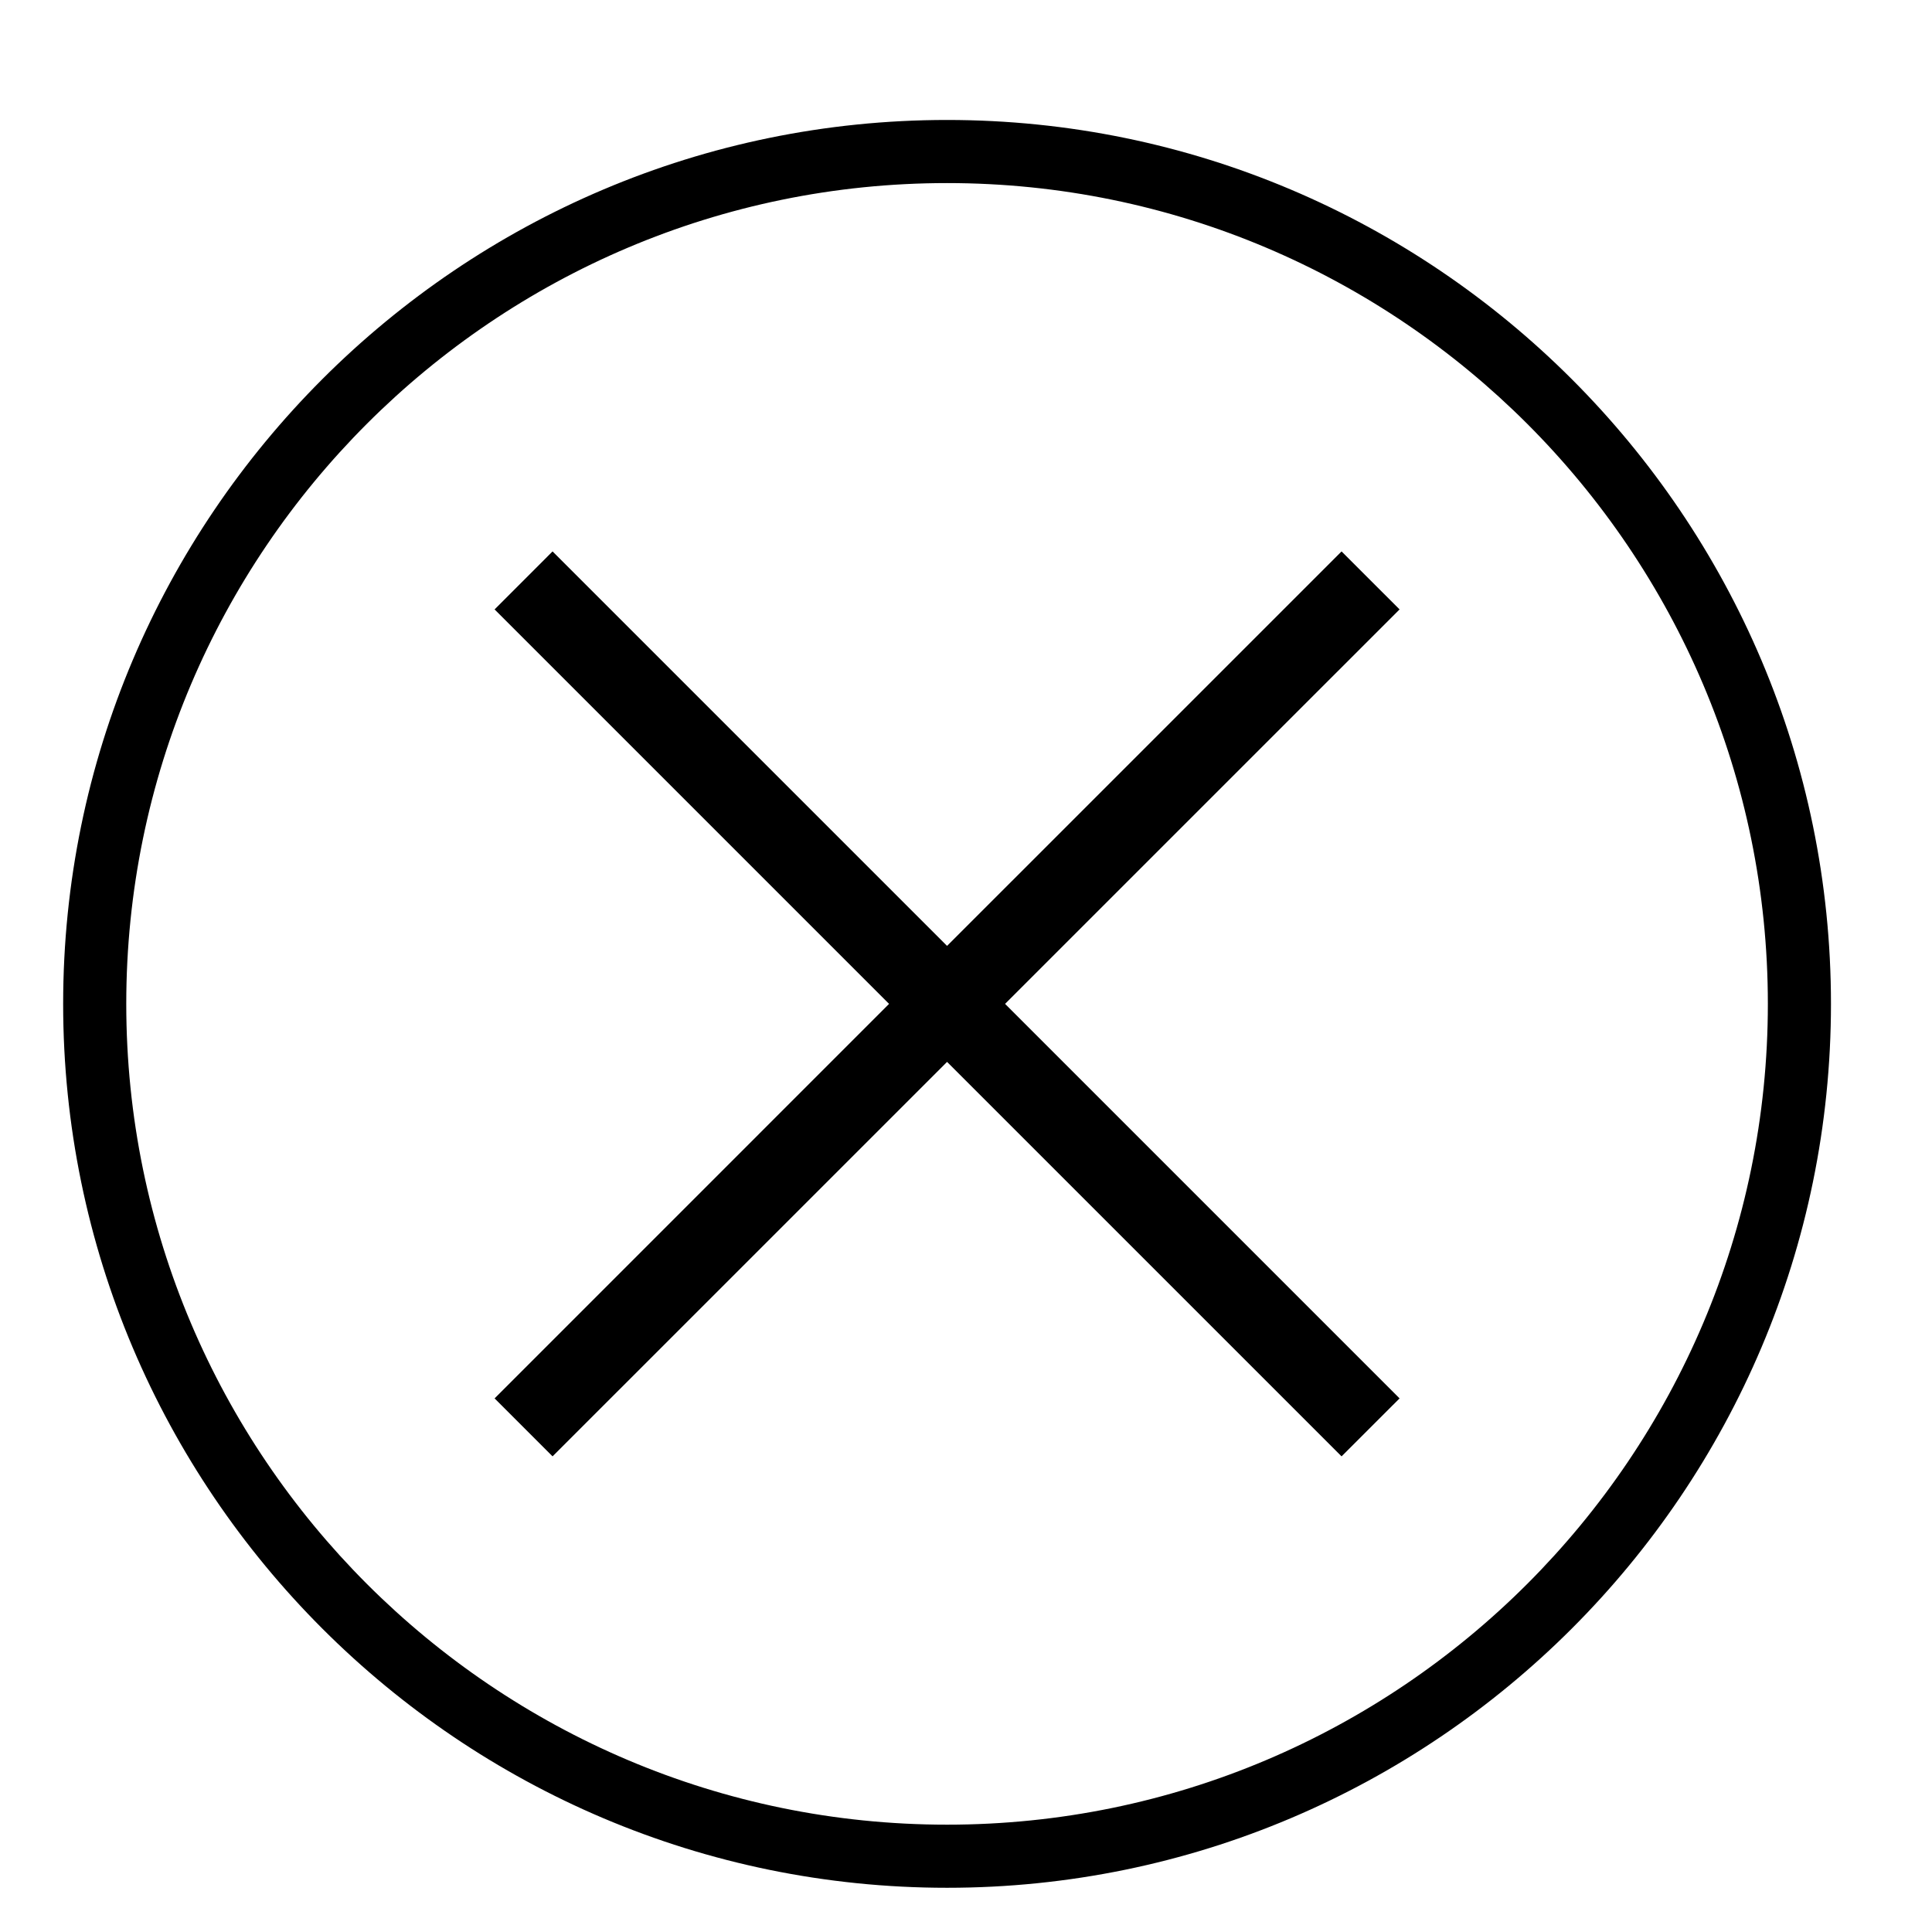 <?xml version="1.0" encoding="UTF-8"?>
<svg width="100pt" height="100pt" version="1.1" viewBox="100 20 510 500"  xmlns="http://www.w3.org/2000/svg" xmlns:xlink="http://www.w3.org/1999/xlink">
 <g>
  <path d="m454.14 160.56-104.14 104.13-104.14-104.13-15.301 15.309 104.13 104.13-104.13 104.14 15.301 15.305 104.14-104.13 104.14 104.13 15.312-15.305-104.14-104.14 104.14-104.13z"/>
  <path d="m350 46.668c-128.66 0-233.33 104.67-233.33 233.33 0 128.66 104.67 233.33 233.33 233.33 128.66 0 233.33-104.67 233.33-233.33 0-128.66-104.67-233.33-233.33-233.33zm0 450c-119.47 0-216.67-97.203-216.67-216.67 0-119.47 97.195-216.67 216.67-216.67 119.46 0 216.67 97.195 216.67 216.67 0 119.46-97.203 216.67-216.67 216.67z"/>
 
 </g>
</svg>
